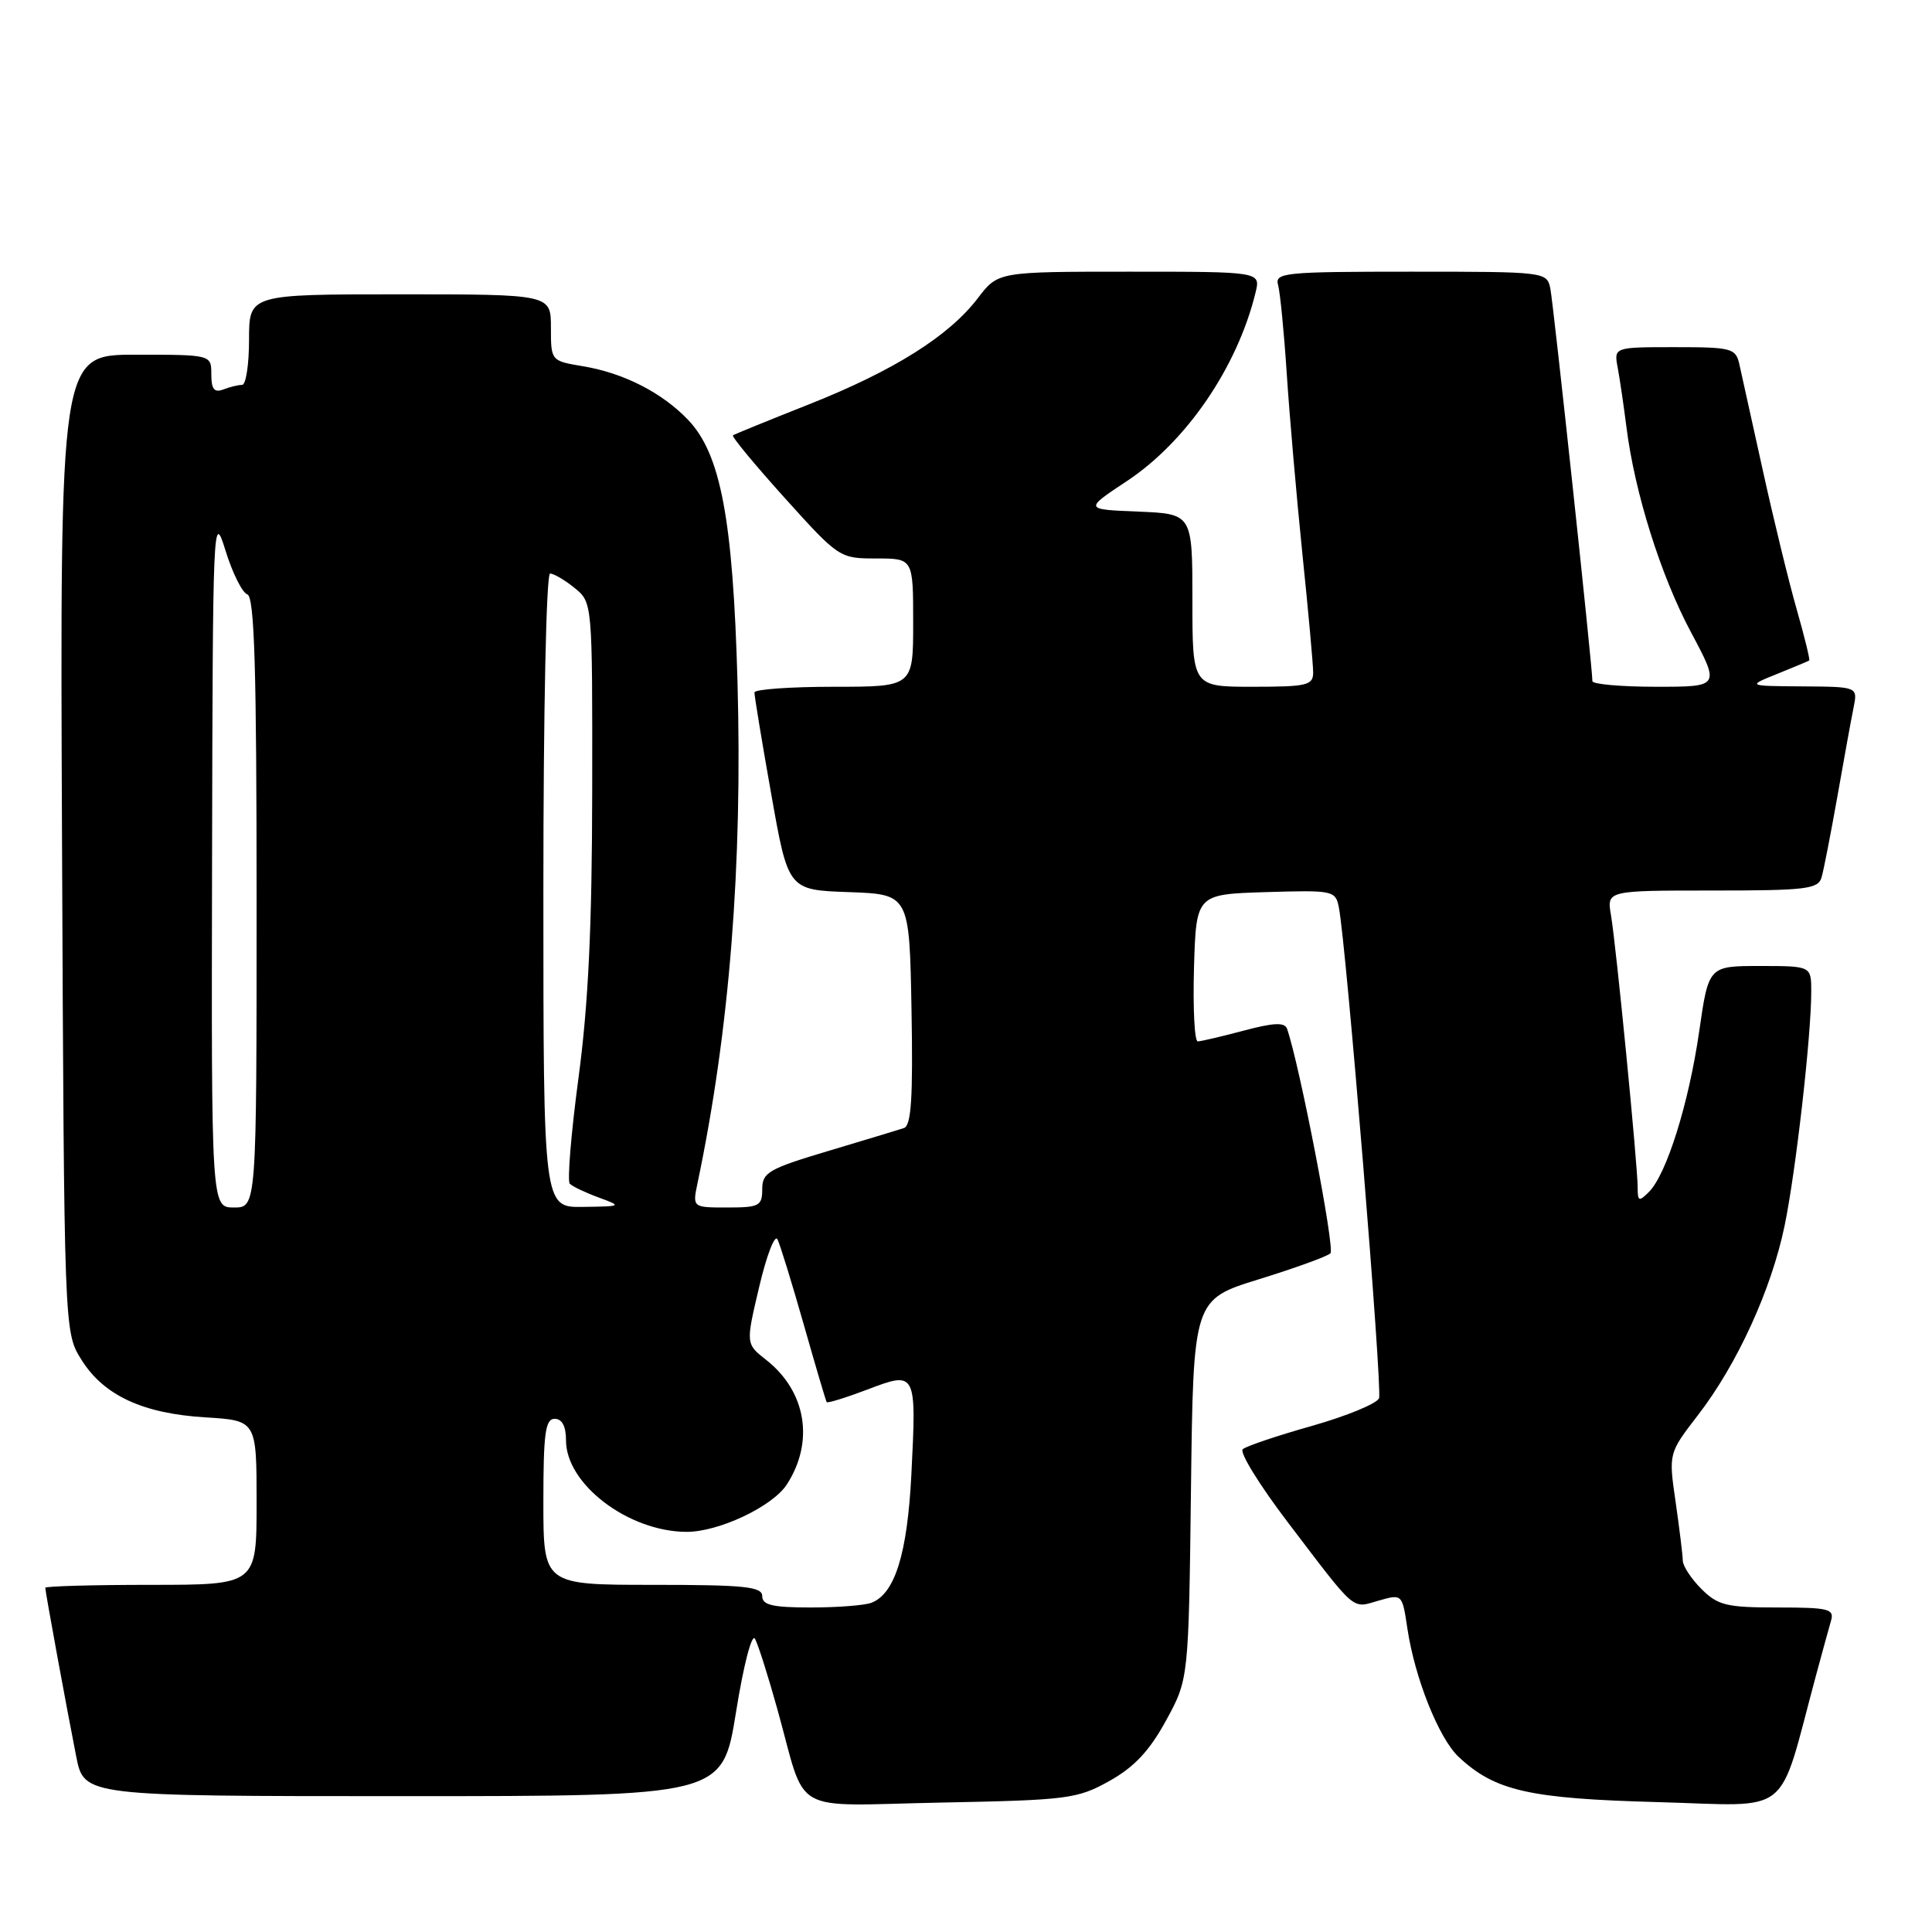 <?xml version="1.0" encoding="UTF-8" standalone="no"?>
<!DOCTYPE svg PUBLIC "-//W3C//DTD SVG 1.1//EN" "http://www.w3.org/Graphics/SVG/1.1/DTD/svg11.dtd" >
<svg xmlns="http://www.w3.org/2000/svg" xmlns:xlink="http://www.w3.org/1999/xlink" version="1.1" viewBox="0 0 256 256">
 <g >
 <path fill="currentColor"
d=" M 147.00 235.99 C 150.29 234.15 152.31 232.00 154.50 227.99 C 157.50 222.50 157.50 222.50 157.81 197.35 C 158.12 172.20 158.12 172.20 166.81 169.51 C 171.59 168.03 175.85 166.49 176.29 166.07 C 176.92 165.47 172.18 140.99 170.54 136.32 C 170.22 135.44 168.80 135.50 164.81 136.56 C 161.89 137.34 159.15 137.98 158.71 137.99 C 158.28 137.99 158.06 133.61 158.21 128.25 C 158.50 118.50 158.50 118.50 167.72 118.21 C 176.63 117.94 176.96 118.00 177.40 120.21 C 178.37 124.97 183.20 184.05 182.73 185.27 C 182.45 185.98 178.47 187.62 173.87 188.93 C 169.26 190.23 165.13 191.62 164.67 192.03 C 164.21 192.43 166.87 196.75 170.58 201.63 C 179.83 213.79 179.06 213.13 182.68 212.09 C 185.80 211.20 185.80 211.20 186.49 215.81 C 187.48 222.39 190.65 230.32 193.27 232.79 C 198.08 237.30 202.59 238.33 219.69 238.79 C 237.74 239.28 235.48 241.10 240.63 222.00 C 241.45 218.97 242.34 215.71 242.62 214.75 C 243.08 213.19 242.30 213.00 235.52 213.00 C 228.77 213.00 227.63 212.72 225.45 210.55 C 224.10 209.20 222.99 207.51 222.98 206.80 C 222.97 206.08 222.54 202.59 222.03 199.03 C 221.09 192.57 221.09 192.57 224.99 187.51 C 230.19 180.77 234.72 170.86 236.47 162.41 C 237.96 155.21 240.00 137.27 240.00 131.39 C 240.00 128.00 240.00 128.00 233.20 128.00 C 226.40 128.00 226.40 128.00 225.15 136.68 C 223.77 146.22 220.83 155.59 218.50 157.93 C 217.17 159.26 217.00 159.20 217.00 157.35 C 217.00 154.43 214.14 125.18 213.46 121.25 C 212.91 118.00 212.91 118.00 226.89 118.00 C 239.34 118.00 240.92 117.81 241.37 116.25 C 241.65 115.29 242.59 110.45 243.47 105.50 C 244.34 100.55 245.30 95.26 245.61 93.75 C 246.16 91.00 246.16 91.00 238.83 90.95 C 231.50 90.90 231.50 90.90 235.50 89.29 C 237.70 88.40 239.60 87.61 239.73 87.52 C 239.86 87.44 239.11 84.37 238.06 80.70 C 237.01 77.03 234.99 68.74 233.57 62.27 C 232.14 55.79 230.75 49.49 230.47 48.25 C 229.99 46.14 229.44 46.00 221.90 46.00 C 213.84 46.00 213.84 46.00 214.36 48.75 C 214.64 50.26 215.15 53.75 215.50 56.50 C 216.58 65.21 220.05 76.26 224.05 83.75 C 227.92 91.00 227.92 91.00 219.46 91.00 C 214.81 91.00 211.00 90.66 211.00 90.25 C 211.01 88.42 205.84 40.27 205.43 38.25 C 204.97 36.02 204.83 36.00 186.91 36.00 C 170.20 36.00 168.90 36.13 169.35 37.75 C 169.62 38.71 170.14 44.00 170.50 49.50 C 170.86 55.00 171.79 65.74 172.57 73.36 C 173.36 80.98 174.00 88.07 174.00 89.11 C 174.00 90.81 173.18 91.00 166.00 91.00 C 158.00 91.00 158.00 91.00 158.00 79.54 C 158.00 68.09 158.00 68.09 150.83 67.79 C 143.65 67.50 143.65 67.50 149.33 63.74 C 157.24 58.49 163.97 48.62 166.37 38.75 C 167.04 36.00 167.04 36.00 149.64 36.00 C 132.24 36.00 132.24 36.00 129.56 39.52 C 125.73 44.53 118.45 49.11 107.24 53.56 C 101.88 55.68 97.33 57.54 97.12 57.68 C 96.90 57.82 99.99 61.55 103.97 65.97 C 111.15 73.93 111.25 74.00 116.11 74.00 C 121.00 74.00 121.00 74.00 121.00 82.50 C 121.00 91.00 121.00 91.00 110.50 91.00 C 104.72 91.00 99.99 91.34 99.97 91.75 C 99.95 92.16 100.95 98.22 102.19 105.21 C 104.44 117.93 104.44 117.93 112.47 118.21 C 120.50 118.50 120.50 118.50 120.78 133.77 C 120.99 145.46 120.75 149.14 119.78 149.47 C 119.07 149.71 114.56 151.07 109.75 152.51 C 101.85 154.87 101.00 155.36 101.00 157.56 C 101.00 159.79 100.61 160.00 96.38 160.00 C 91.75 160.00 91.75 160.00 92.43 156.75 C 96.66 136.62 98.40 114.74 97.72 90.24 C 97.12 68.82 95.49 60.18 91.21 55.67 C 87.76 52.04 82.66 49.43 77.25 48.53 C 73.00 47.82 73.00 47.82 73.00 43.41 C 73.00 39.00 73.00 39.00 53.00 39.00 C 33.00 39.00 33.00 39.00 33.00 45.00 C 33.00 48.30 32.59 51.00 32.08 51.00 C 31.58 51.00 30.45 51.27 29.58 51.61 C 28.39 52.06 28.00 51.57 28.00 49.61 C 28.00 47.00 28.00 47.00 17.97 47.00 C 7.94 47.00 7.94 47.00 8.22 111.75 C 8.50 176.50 8.50 176.50 10.77 180.14 C 13.72 184.89 18.90 187.31 27.25 187.81 C 34.00 188.23 34.00 188.23 34.00 199.11 C 34.00 210.00 34.00 210.00 20.00 210.00 C 12.30 210.00 6.00 210.18 6.00 210.39 C 6.00 210.90 8.78 226.05 10.10 232.75 C 11.14 238.00 11.14 238.00 53.44 238.00 C 95.73 238.00 95.73 238.00 97.52 226.90 C 98.52 220.63 99.63 216.38 100.04 217.15 C 100.45 217.89 101.79 222.10 103.01 226.50 C 106.99 240.76 104.33 239.25 124.76 238.85 C 141.51 238.52 142.75 238.36 147.00 235.99 Z  M 101.00 211.50 C 101.00 210.24 98.72 210.00 86.50 210.00 C 72.00 210.00 72.00 210.00 72.00 199.00 C 72.00 189.89 72.26 188.00 73.50 188.00 C 74.48 188.00 75.00 188.99 75.00 190.87 C 75.00 196.66 83.24 202.93 90.93 202.98 C 95.20 203.01 102.36 199.63 104.26 196.70 C 107.93 191.03 106.83 184.37 101.53 180.20 C 98.81 178.07 98.81 178.07 100.60 170.50 C 101.58 166.34 102.67 163.51 103.02 164.22 C 103.37 164.92 104.93 170.00 106.50 175.50 C 108.06 181.00 109.43 185.63 109.54 185.79 C 109.66 185.95 112.09 185.20 114.94 184.12 C 121.41 181.65 121.45 181.73 120.76 195.41 C 120.22 205.93 118.58 211.18 115.46 212.38 C 114.56 212.72 110.95 213.00 107.42 213.00 C 102.38 213.00 101.00 212.68 101.00 211.50 Z  M 28.10 113.75 C 28.19 68.91 28.25 67.67 29.87 72.92 C 30.79 75.91 32.10 78.53 32.77 78.76 C 33.72 79.07 34.00 88.56 34.00 119.58 C 34.00 160.00 34.00 160.00 31.00 160.00 C 28.00 160.00 28.00 160.00 28.10 113.75 Z  M 72.00 118.00 C 72.00 94.16 72.38 76.00 72.89 76.00 C 73.38 76.00 74.84 76.86 76.14 77.91 C 78.50 79.83 78.50 79.83 78.47 104.66 C 78.45 122.79 77.96 133.10 76.65 142.85 C 75.67 150.19 75.15 156.49 75.50 156.85 C 75.85 157.21 77.57 158.03 79.32 158.67 C 82.46 159.83 82.43 159.85 77.25 159.92 C 72.00 160.00 72.00 160.00 72.00 118.00 Z "/>
</g>
</svg>